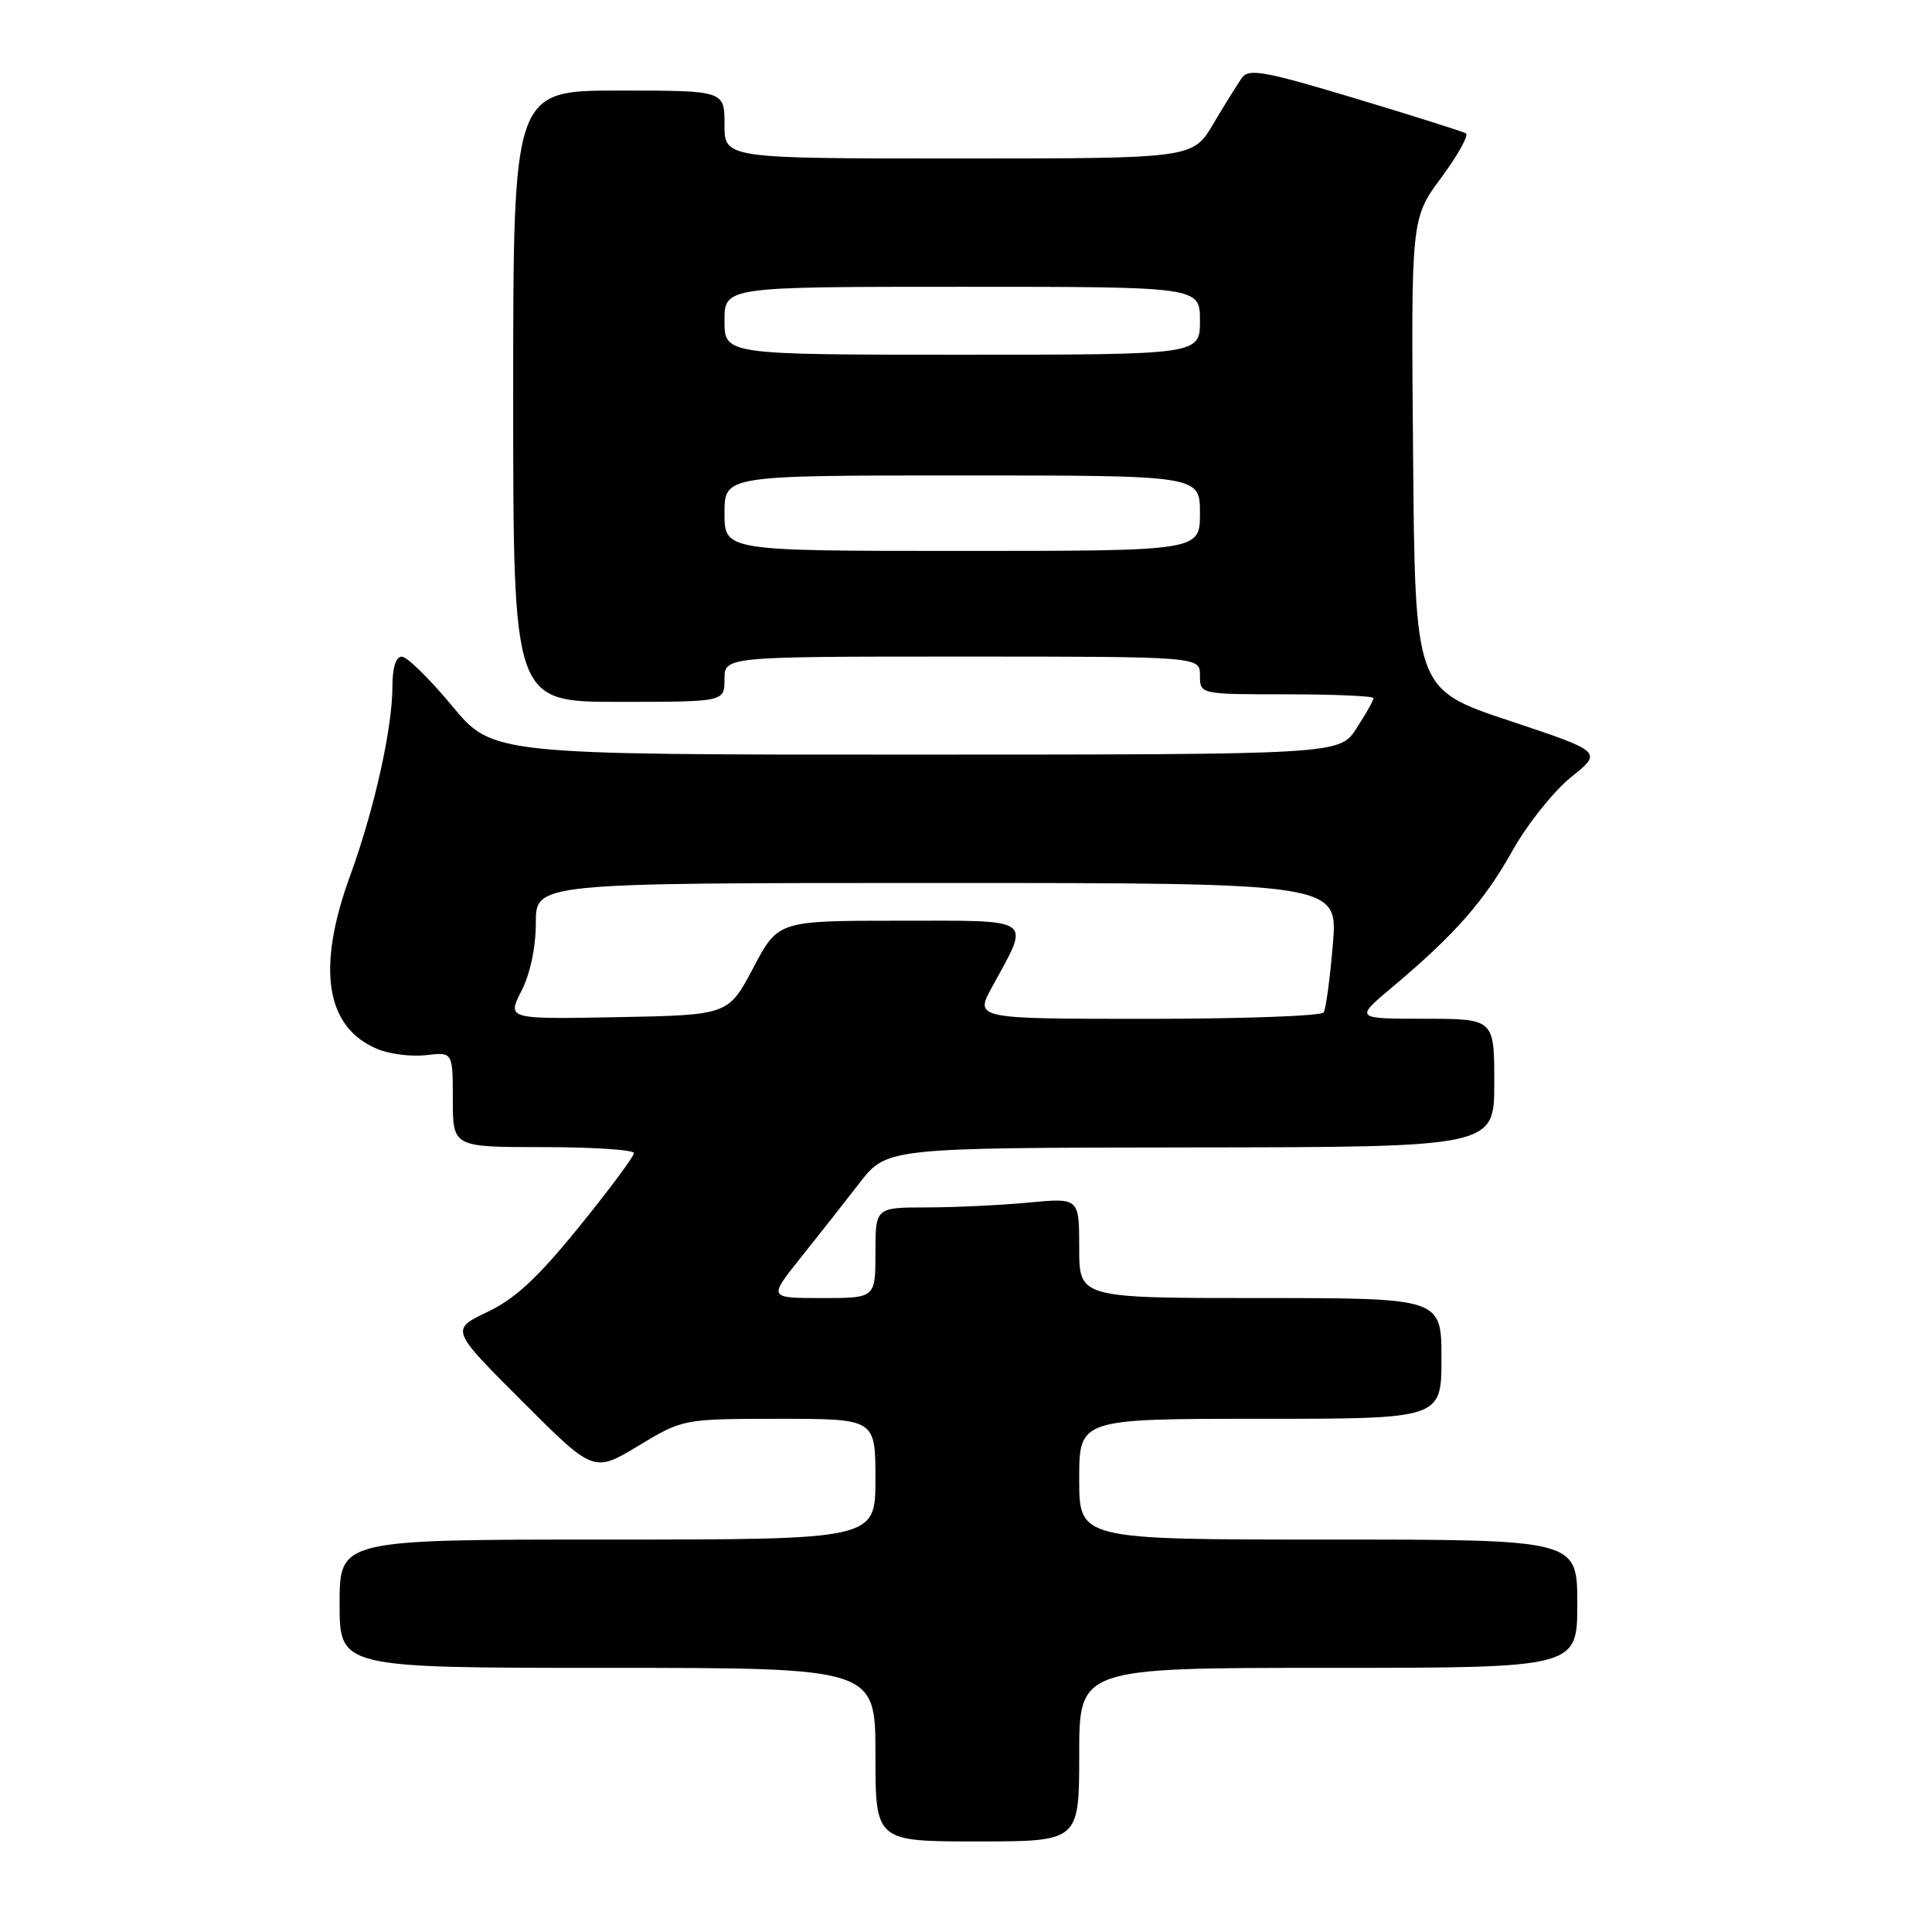 <?xml version="1.0" encoding="UTF-8" standalone="no"?>
<!DOCTYPE svg PUBLIC "-//W3C//DTD SVG 1.1//EN" "http://www.w3.org/Graphics/SVG/1.1/DTD/svg11.dtd" >
<svg xmlns="http://www.w3.org/2000/svg" xmlns:xlink="http://www.w3.org/1999/xlink" version="1.1" viewBox="0 0 256 256">
 <g >
 <path fill="currentColor"
d=" M 143.00 232.50 C 143.00 221.00 143.00 221.00 176.00 221.00 C 209.00 221.00 209.00 221.00 209.00 212.50 C 209.00 204.00 209.00 204.00 176.00 204.00 C 143.00 204.00 143.00 204.00 143.00 196.00 C 143.00 188.00 143.00 188.00 167.00 188.00 C 191.00 188.00 191.00 188.00 191.00 180.00 C 191.00 172.00 191.00 172.00 167.00 172.00 C 143.00 172.00 143.00 172.00 143.00 165.36 C 143.00 158.71 143.00 158.71 136.25 159.35 C 132.54 159.70 126.46 159.99 122.75 159.99 C 116.00 160.00 116.00 160.00 116.00 166.00 C 116.00 172.00 116.00 172.00 108.91 172.00 C 101.83 172.00 101.83 172.00 106.02 166.75 C 108.33 163.86 111.86 159.38 113.86 156.79 C 117.50 152.09 117.50 152.09 157.75 152.04 C 198.00 152.00 198.00 152.00 198.00 143.50 C 198.00 135.00 198.00 135.00 188.75 134.99 C 179.50 134.99 179.50 134.99 184.50 130.79 C 192.74 123.87 196.69 119.39 200.42 112.70 C 202.38 109.21 205.86 104.84 208.16 102.99 C 212.36 99.62 212.36 99.62 199.93 95.48 C 187.50 91.33 187.50 91.33 187.24 60.14 C 186.97 28.95 186.97 28.95 190.98 23.53 C 193.18 20.55 194.65 17.91 194.24 17.67 C 193.83 17.43 187.22 15.34 179.55 13.03 C 167.48 9.40 165.45 9.04 164.55 10.33 C 163.97 11.15 162.27 13.88 160.77 16.41 C 158.05 21.00 158.05 21.00 127.02 21.00 C 96.00 21.00 96.00 21.00 96.00 16.50 C 96.00 12.00 96.00 12.00 82.00 12.00 C 68.00 12.00 68.00 12.00 68.00 52.50 C 68.00 93.00 68.00 93.00 82.00 93.00 C 96.00 93.00 96.00 93.00 96.00 90.00 C 96.00 87.00 96.00 87.00 127.50 87.00 C 159.00 87.00 159.00 87.00 159.00 89.50 C 159.00 92.00 159.00 92.00 170.50 92.00 C 176.82 92.00 182.00 92.23 182.00 92.51 C 182.00 92.80 180.99 94.59 179.75 96.50 C 177.50 99.98 177.50 99.98 121.38 99.99 C 65.26 100.00 65.26 100.00 59.88 93.51 C 56.92 89.94 53.94 87.02 53.25 87.01 C 52.46 87.00 52.00 88.45 52.00 90.93 C 52.00 96.49 49.60 107.24 46.40 116.02 C 41.90 128.34 43.14 136.16 50.03 139.01 C 51.64 139.68 54.54 140.04 56.48 139.81 C 60.00 139.40 60.00 139.40 60.00 145.70 C 60.00 152.00 60.00 152.00 72.00 152.00 C 78.60 152.00 84.00 152.36 84.00 152.79 C 84.00 153.23 80.74 157.62 76.75 162.54 C 71.29 169.28 68.28 172.08 64.59 173.84 C 59.69 176.18 59.69 176.18 69.18 185.66 C 78.66 195.15 78.66 195.15 84.58 191.58 C 90.50 188.01 90.50 188.01 103.25 188.00 C 116.00 188.00 116.00 188.00 116.00 196.00 C 116.00 204.00 116.00 204.00 80.50 204.00 C 45.00 204.00 45.00 204.00 45.00 212.50 C 45.00 221.00 45.00 221.00 80.50 221.00 C 116.00 221.00 116.00 221.00 116.00 232.50 C 116.00 244.00 116.00 244.00 129.50 244.00 C 143.00 244.00 143.00 244.00 143.00 232.50 Z  M 69.09 131.31 C 70.26 129.03 71.00 125.52 71.00 122.29 C 71.00 117.00 71.00 117.00 124.14 117.00 C 177.29 117.00 177.29 117.00 176.61 125.15 C 176.23 129.64 175.69 133.69 175.40 134.15 C 175.12 134.62 164.59 135.00 152.01 135.00 C 129.14 135.00 129.14 135.00 131.47 130.75 C 136.55 121.46 137.30 122.00 119.12 122.00 C 103.11 122.00 103.11 122.00 99.81 128.25 C 96.50 134.50 96.50 134.50 81.84 134.78 C 67.19 135.05 67.19 135.05 69.09 131.31 Z  M 96.00 68.00 C 96.00 63.00 96.00 63.00 127.50 63.00 C 159.00 63.00 159.00 63.00 159.00 68.00 C 159.00 73.00 159.00 73.00 127.50 73.00 C 96.00 73.00 96.00 73.00 96.00 68.00 Z  M 96.00 42.50 C 96.00 38.00 96.00 38.00 127.50 38.00 C 159.00 38.00 159.00 38.00 159.00 42.50 C 159.00 47.00 159.00 47.00 127.50 47.00 C 96.00 47.00 96.00 47.00 96.00 42.50 Z "/>
</g>
</svg>